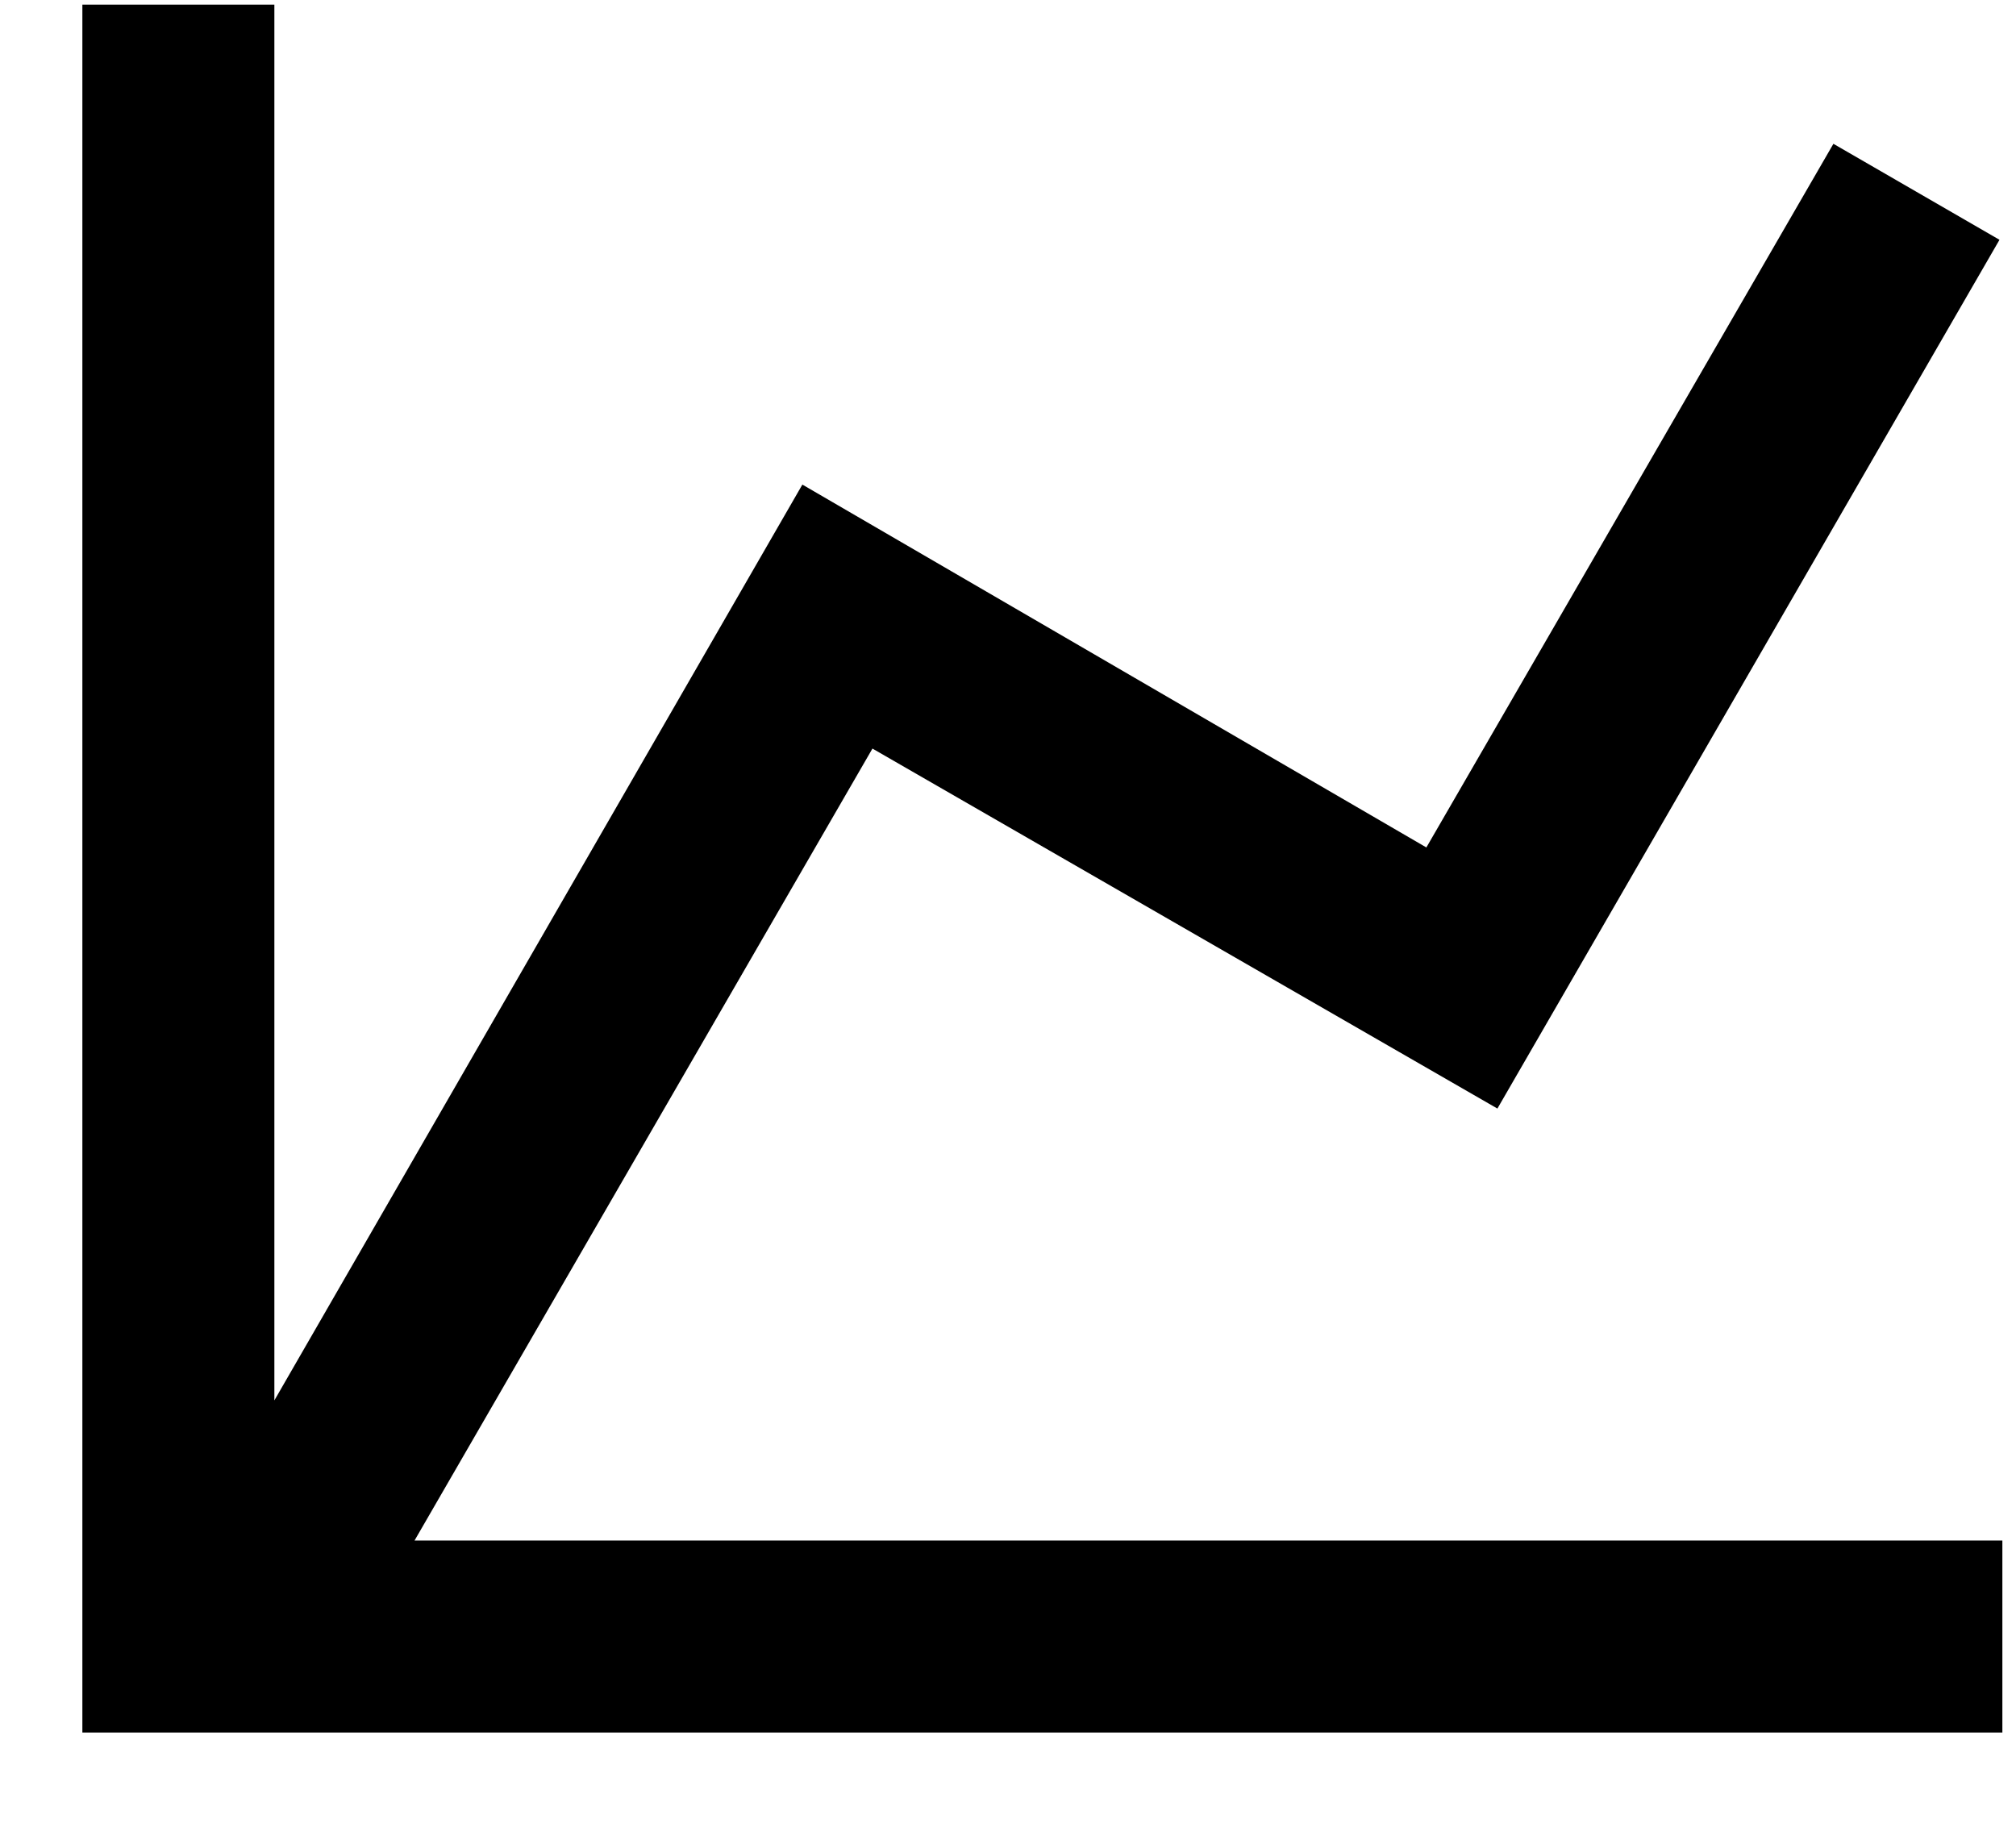 <svg width="21" height="19" viewBox="0 0 21 19" fill="none" xmlns="http://www.w3.org/2000/svg">
<path d="M14.858 8.828L19.098 1.498L20.828 2.498L15.598 11.548L9.088 7.798L4.318 16.048H20.858V18.048H0.858V0.048H2.858V14.588L8.358 5.048L14.858 8.828Z" fill="black"/>
</svg>
